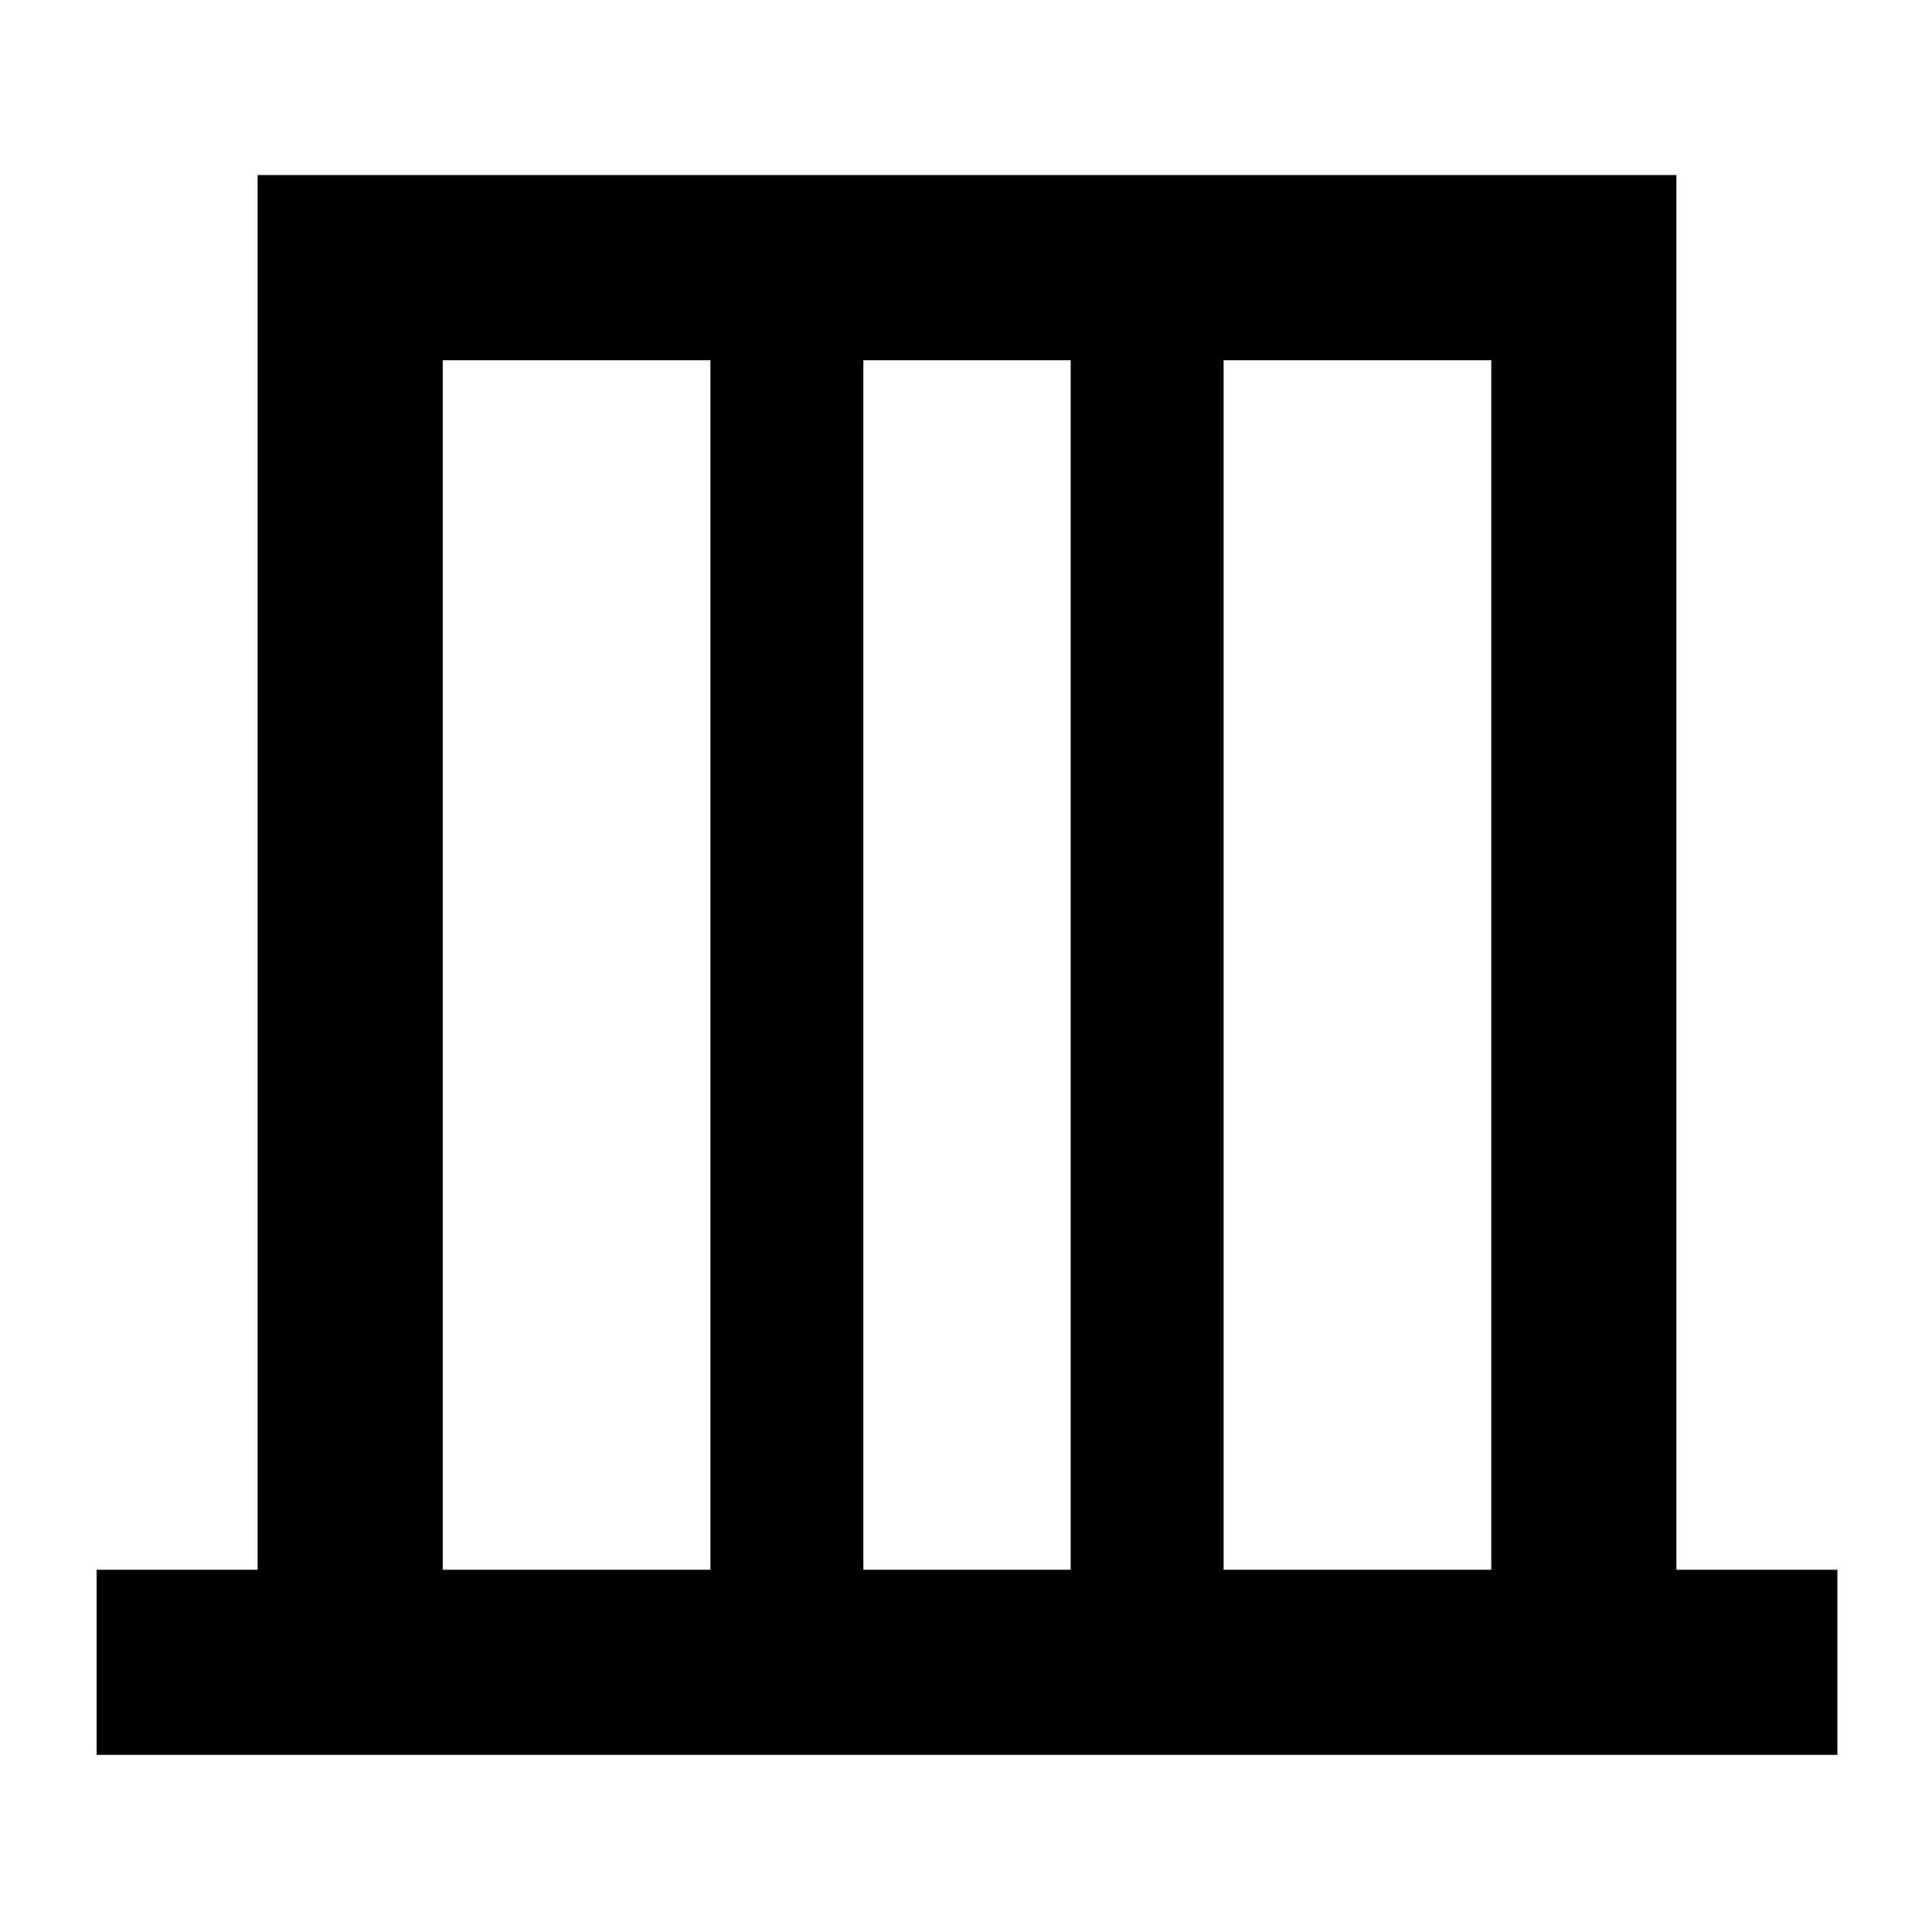 <svg xmlns="http://www.w3.org/2000/svg" height="48" width="48"><path d="M2.4 43.6V39h4V4.35h35.25V39h4v4.6ZM11 39h6.65V8.95H11Zm10.45 0h5.15V8.95h-5.15Zm8.95 0h6.65V8.95H30.4ZM11 39V8.95 39Zm26.05 0V8.95 39Z"/></svg>
